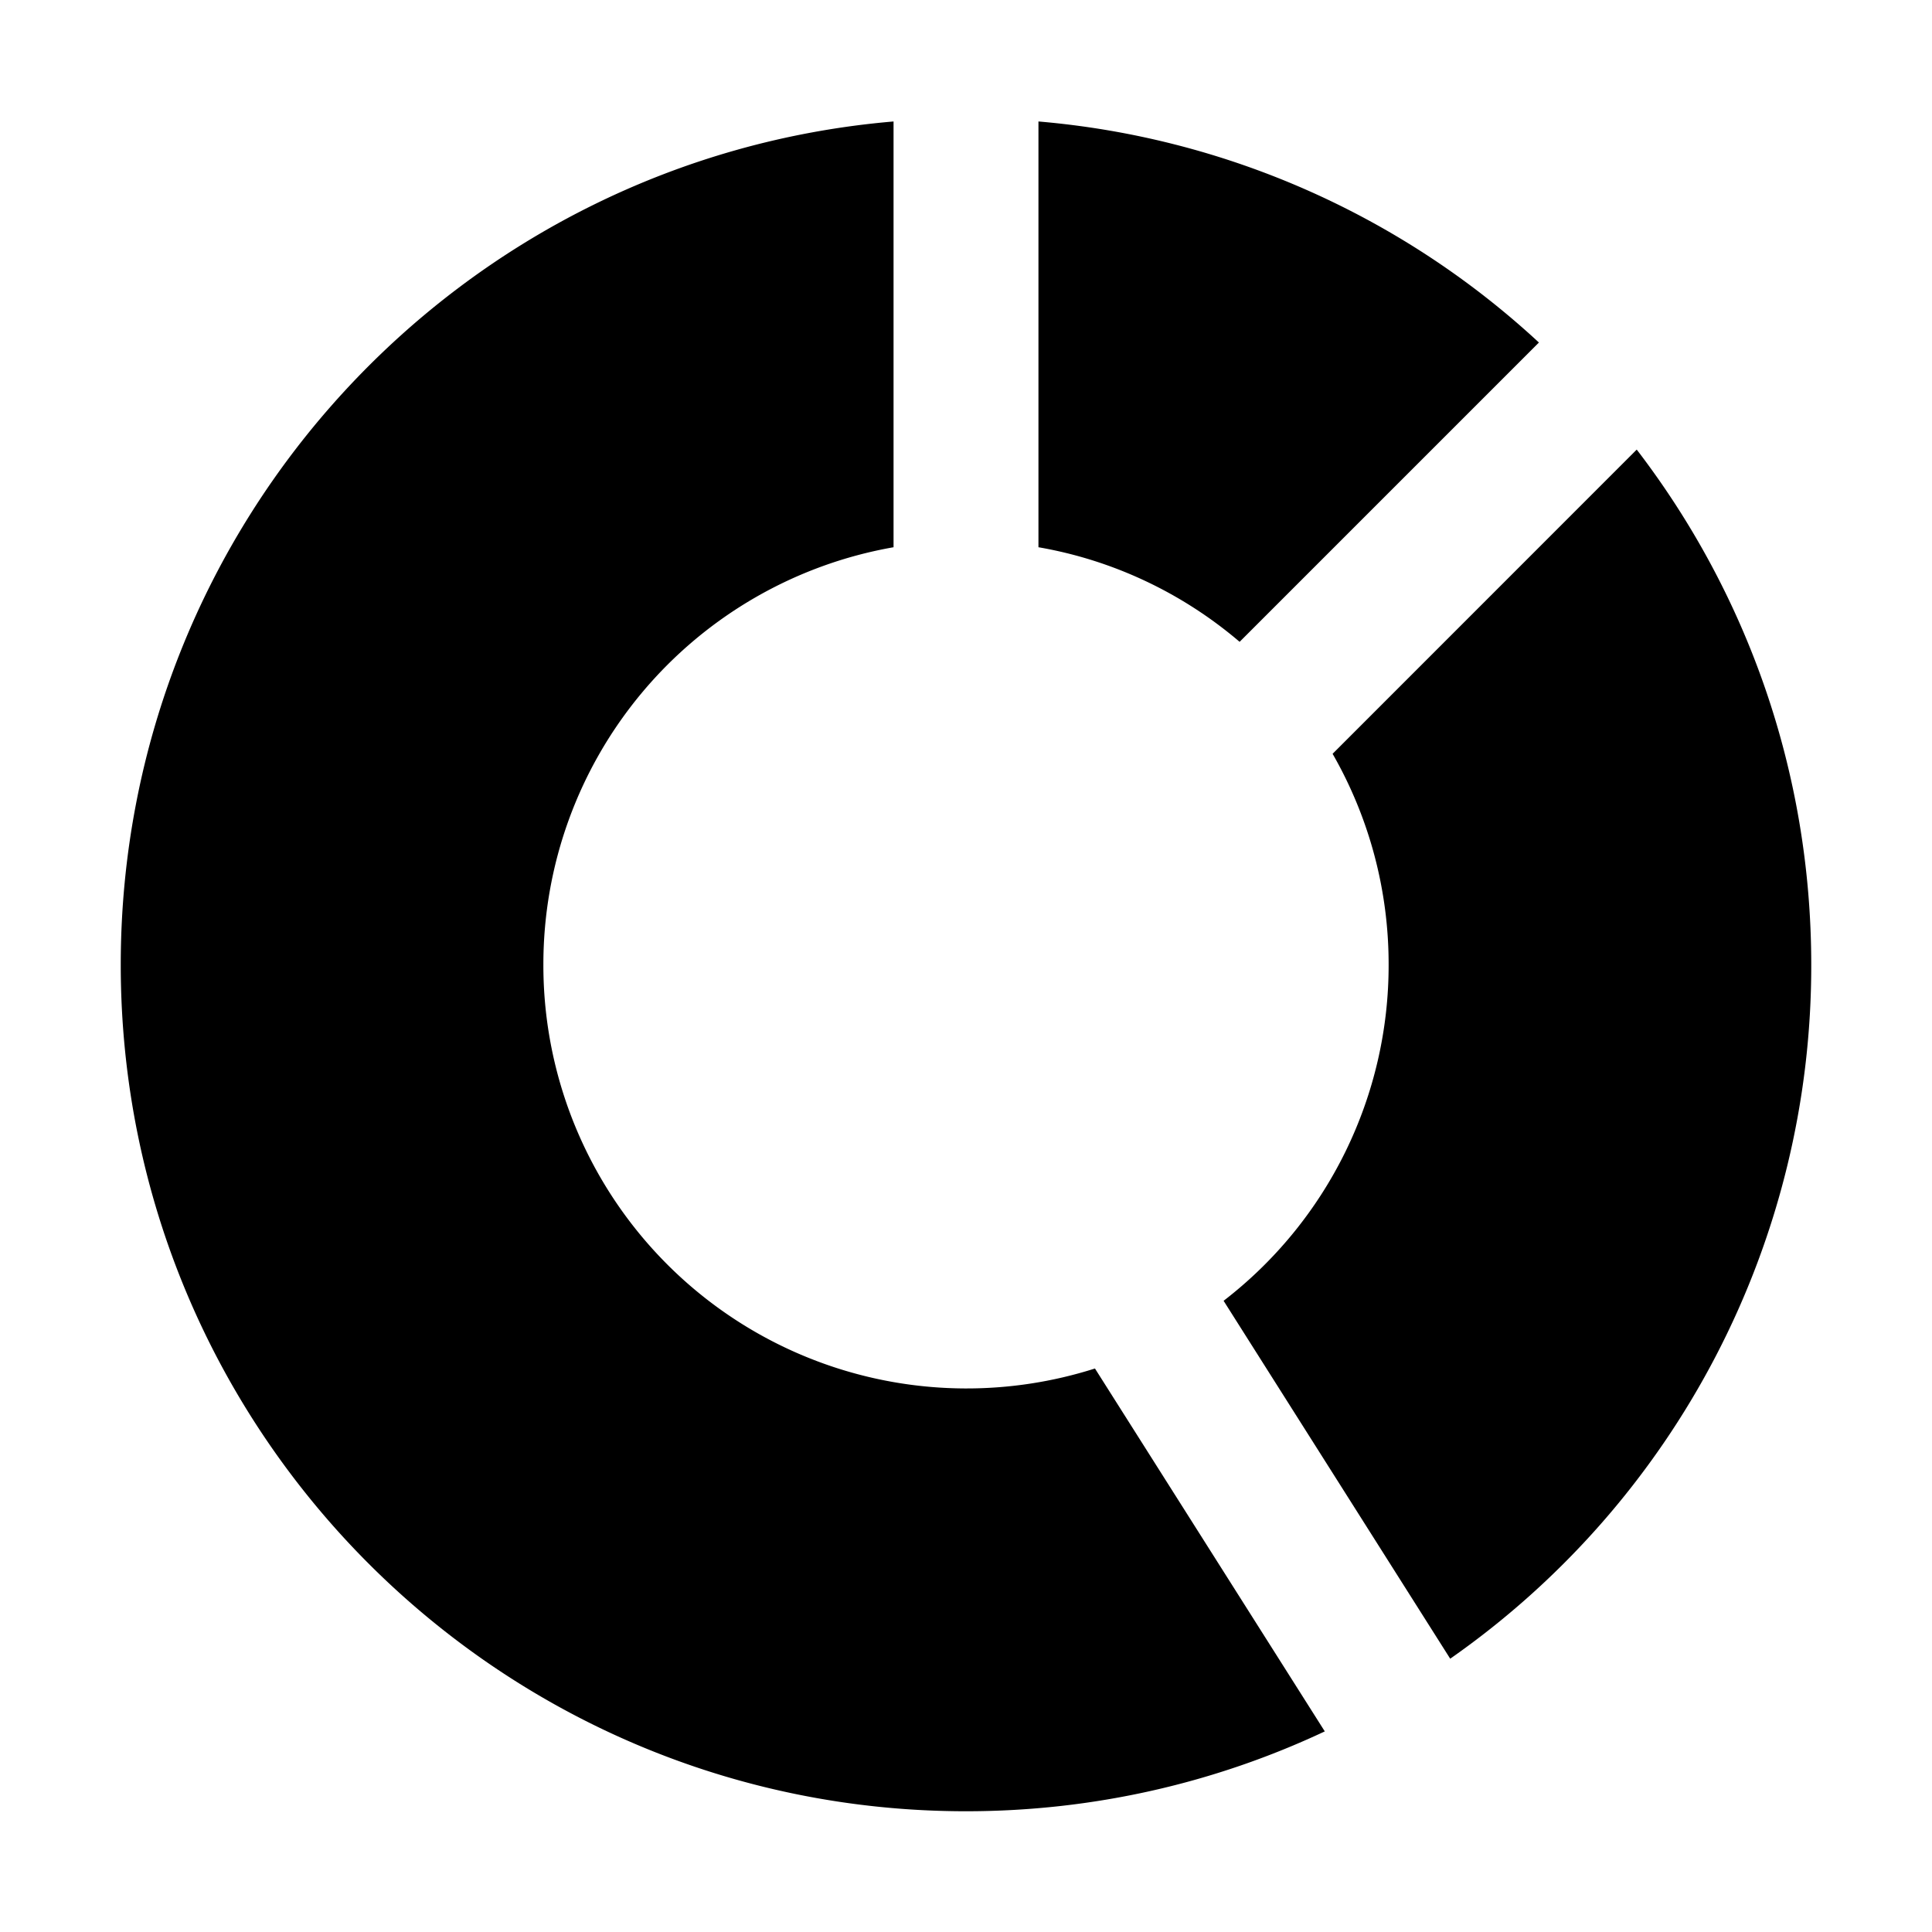 <svg width="24" height="24" fill="currentColor" viewBox="0 0 24 24"><g fill="currentColor"><path d="M16.554 9.364a5.25 5.25 0 0 1 .696 2.621 5.26 5.26 0 0 1-2.05 4.174l2.815 4.446a10.5 10.5 0 0 0 4.485-8.62c0-2.408-.808-4.627-2.168-6.4zM19.117 4.255A10.45 10.45 0 0 0 12.9 1.509v5.289c.942.163 1.8.579 2.499 1.175zM11.1 1.509c-5.378.457-9.6 4.973-9.6 10.476C1.5 17.792 6.201 22.5 12 22.5c1.593 0 3.104-.356 4.457-.992L13.602 17a5.257 5.257 0 0 1-6.852-5.015 5.26 5.26 0 0 1 4.35-5.187z"/></g></svg>